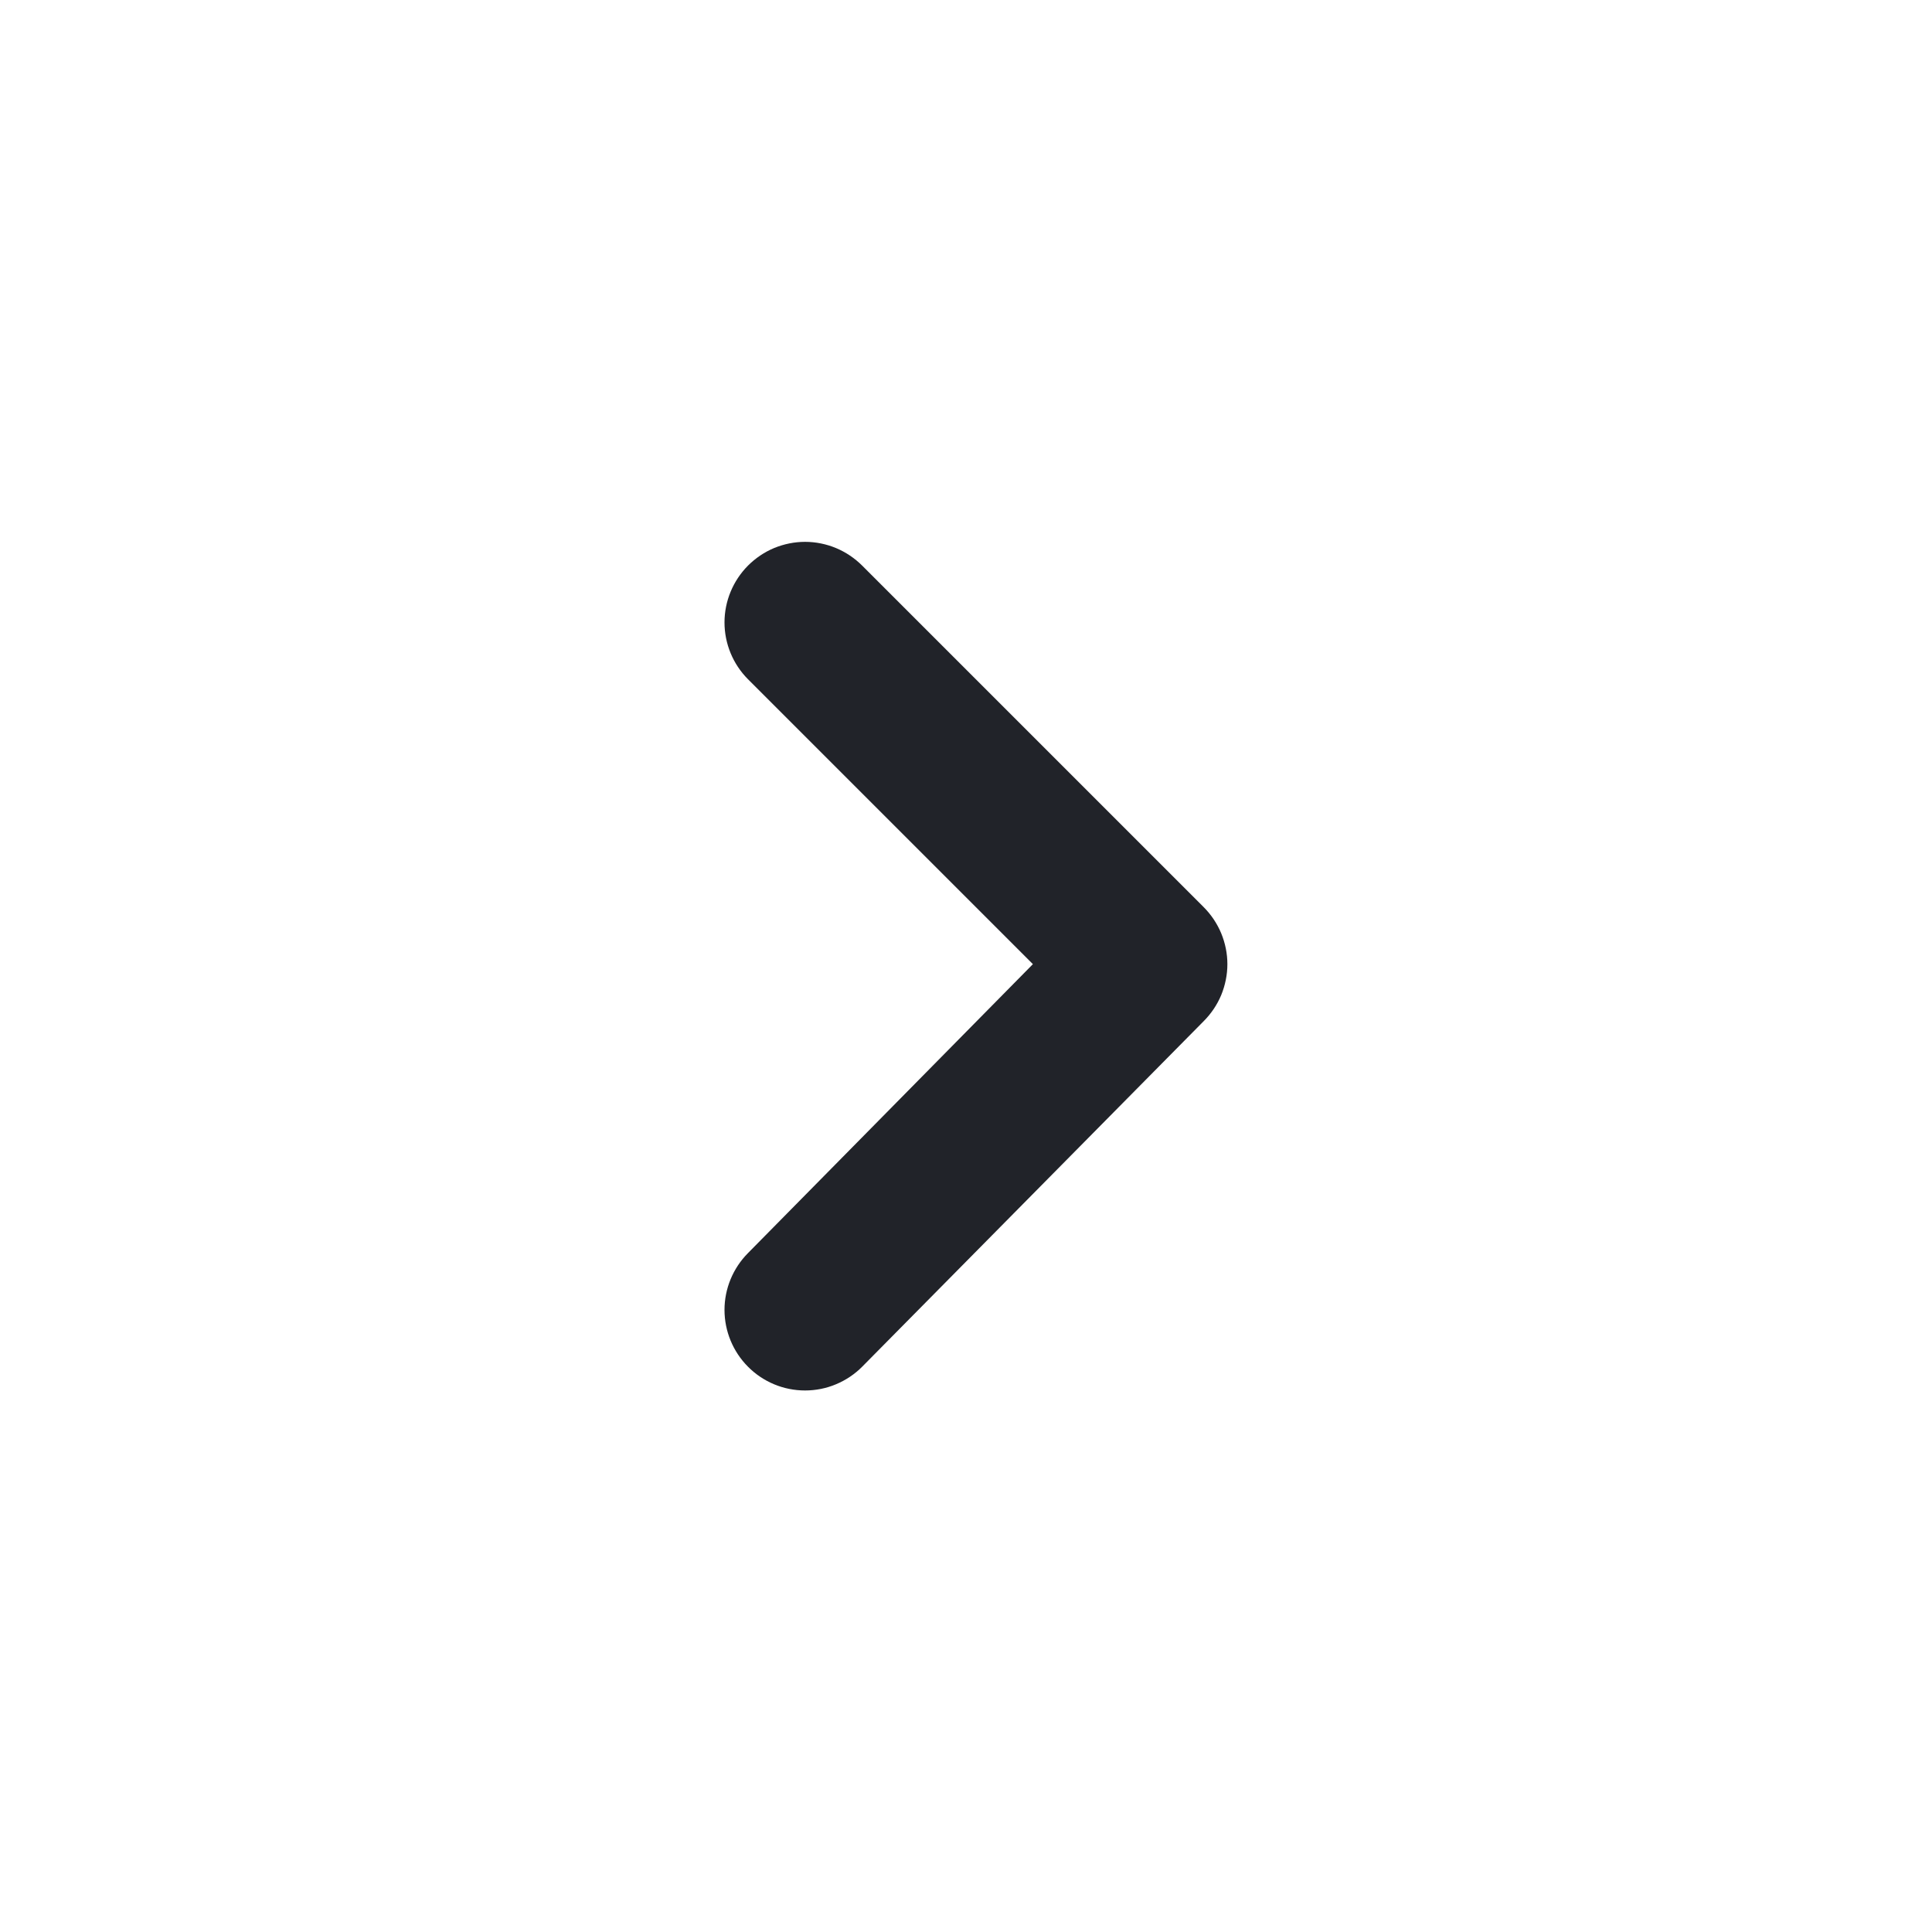 <svg width="24" height="24" viewBox="0 0 24 24" fill="none" xmlns="http://www.w3.org/2000/svg">
<path d="M9.291 16.977C9.105 16.79 9 16.536 9 16.272C9 16.008 9.105 15.755 9.291 15.567L12.831 11.977L9.291 8.437C9.105 8.25 9 7.996 9 7.732C9 7.468 9.105 7.215 9.291 7.027C9.384 6.934 9.494 6.859 9.616 6.808C9.738 6.758 9.869 6.731 10.001 6.731C10.133 6.731 10.264 6.758 10.385 6.808C10.507 6.859 10.618 6.934 10.711 7.027L14.951 11.267C15.044 11.36 15.119 11.471 15.17 11.593C15.22 11.714 15.247 11.845 15.247 11.977C15.247 12.109 15.22 12.24 15.17 12.362C15.119 12.484 15.044 12.594 14.951 12.687L10.711 16.977C10.618 17.071 10.507 17.145 10.385 17.196C10.264 17.247 10.133 17.273 10.001 17.273C9.869 17.273 9.738 17.247 9.616 17.196C9.494 17.145 9.384 17.071 9.291 16.977Z" fill="#212329"/>
</svg>
